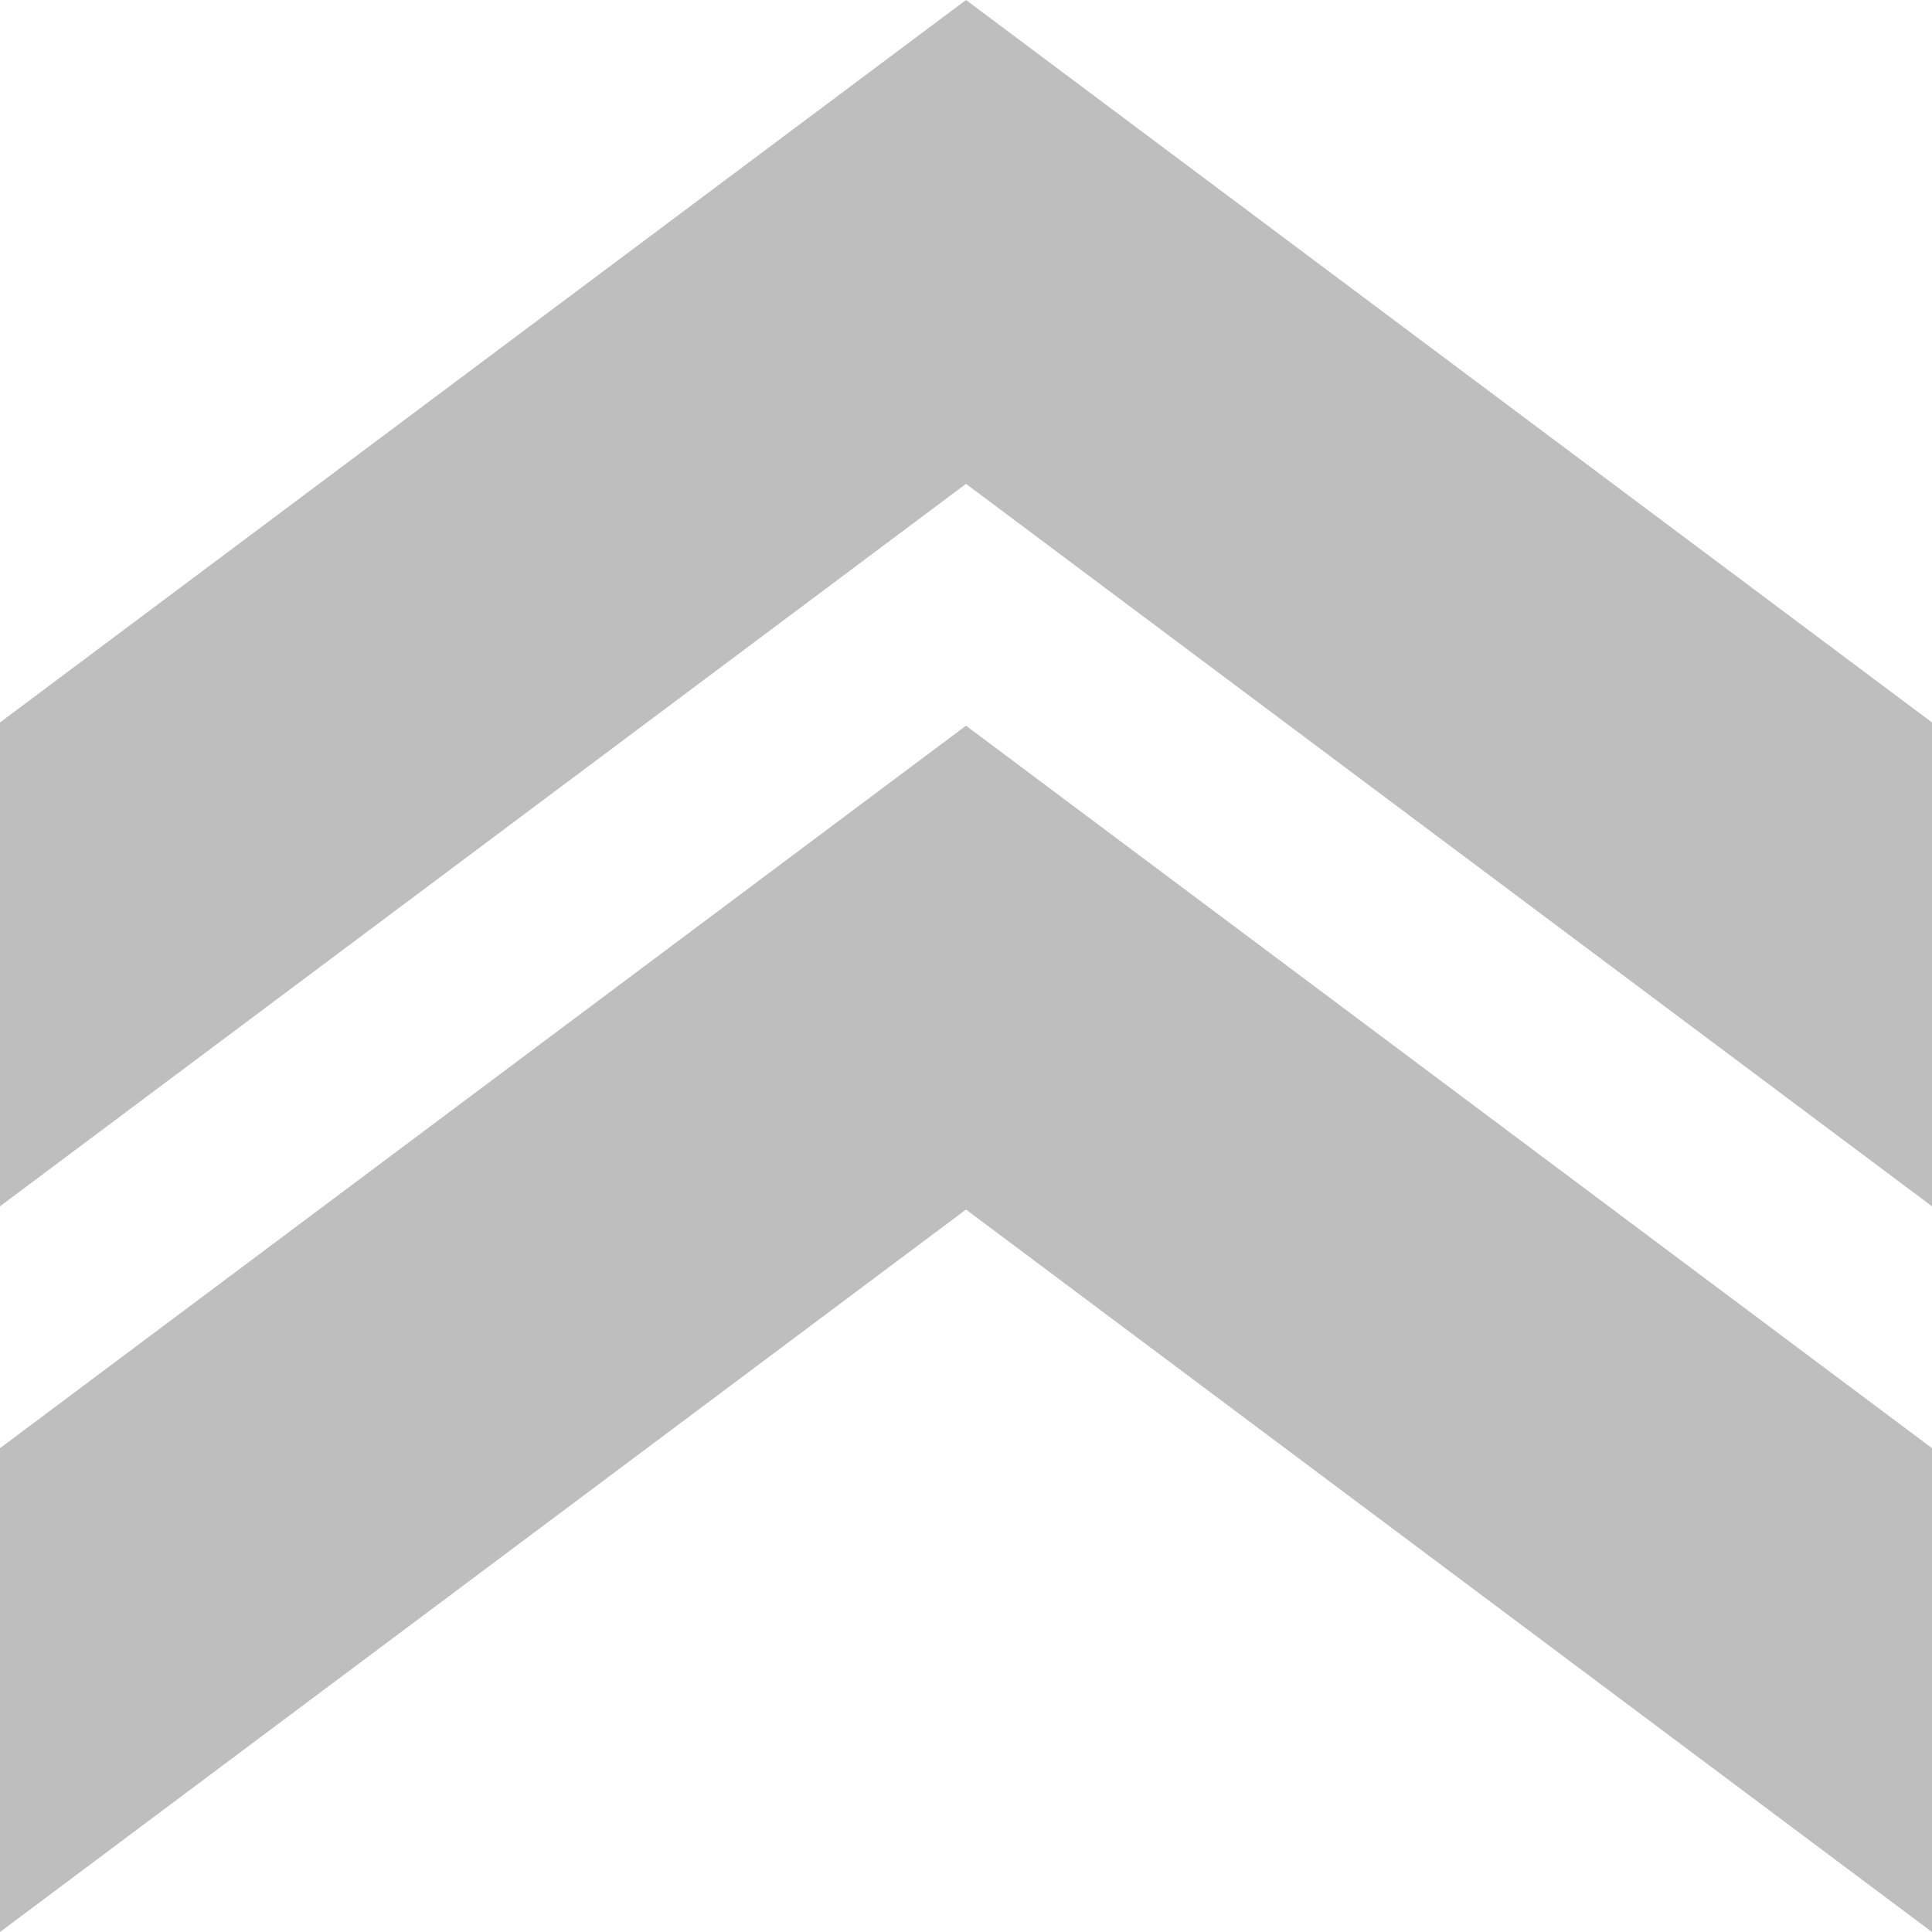 <svg width="16" height="16" viewBox="0 0 16 16" fill="none" xmlns="http://www.w3.org/2000/svg"><path fill="#bebebe" fill-rule="evenodd" clip-rule="evenodd" d="M8 0L0 5.983V9.99L8 4.007L16 9.99V5.983L8 0ZM8 6.01L0 11.993V16L8 10.017L16 16V11.993L8 6.01Z" /></svg>
